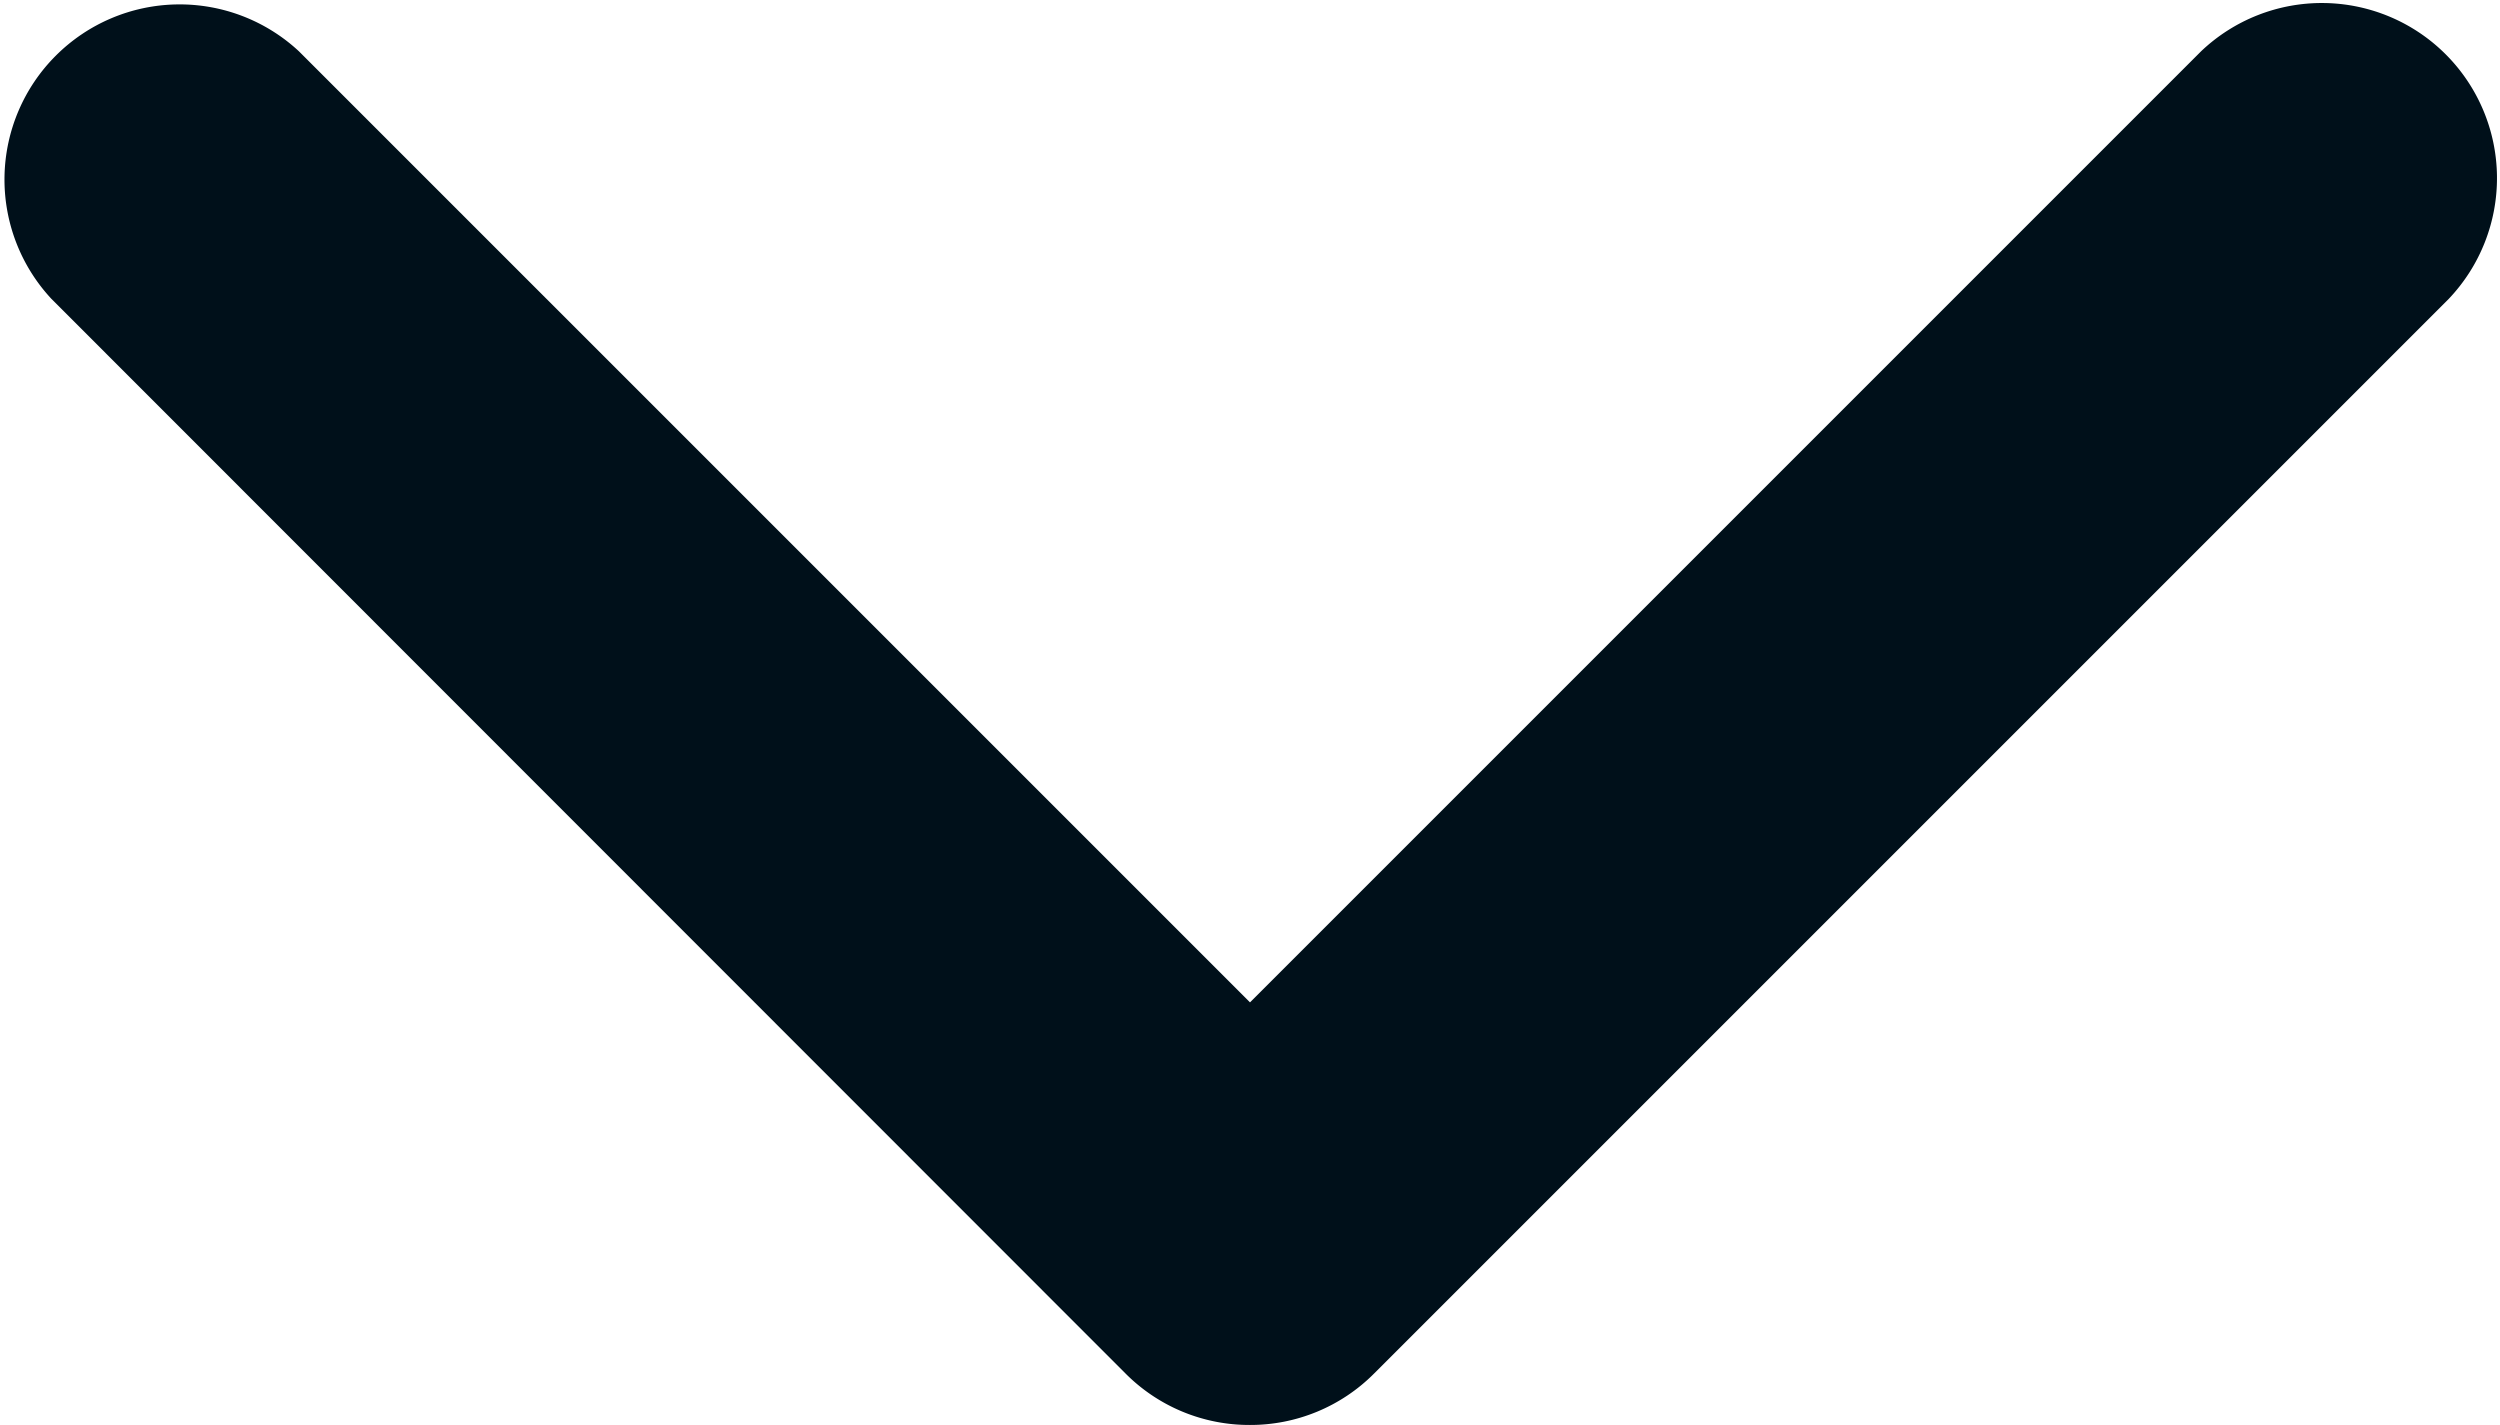 <svg id="arrow-down-sign-to-navigate" xmlns="http://www.w3.org/2000/svg" width="14.074" height="8.022" viewBox="0 0 14.074 8.022">
  <path id="Path_3378" data-name="Path 3378" d="M7.037,8.022a.983.983,0,0,1-.7-.289L.289,1.682A.986.986,0,0,1,1.683.289L7.037,5.643,12.391.289a.986.986,0,0,1,1.394,1.394L7.734,7.734A.983.983,0,0,1,7.037,8.022Z" transform="translate(0 0)" fill="#00101a"/>
</svg>
